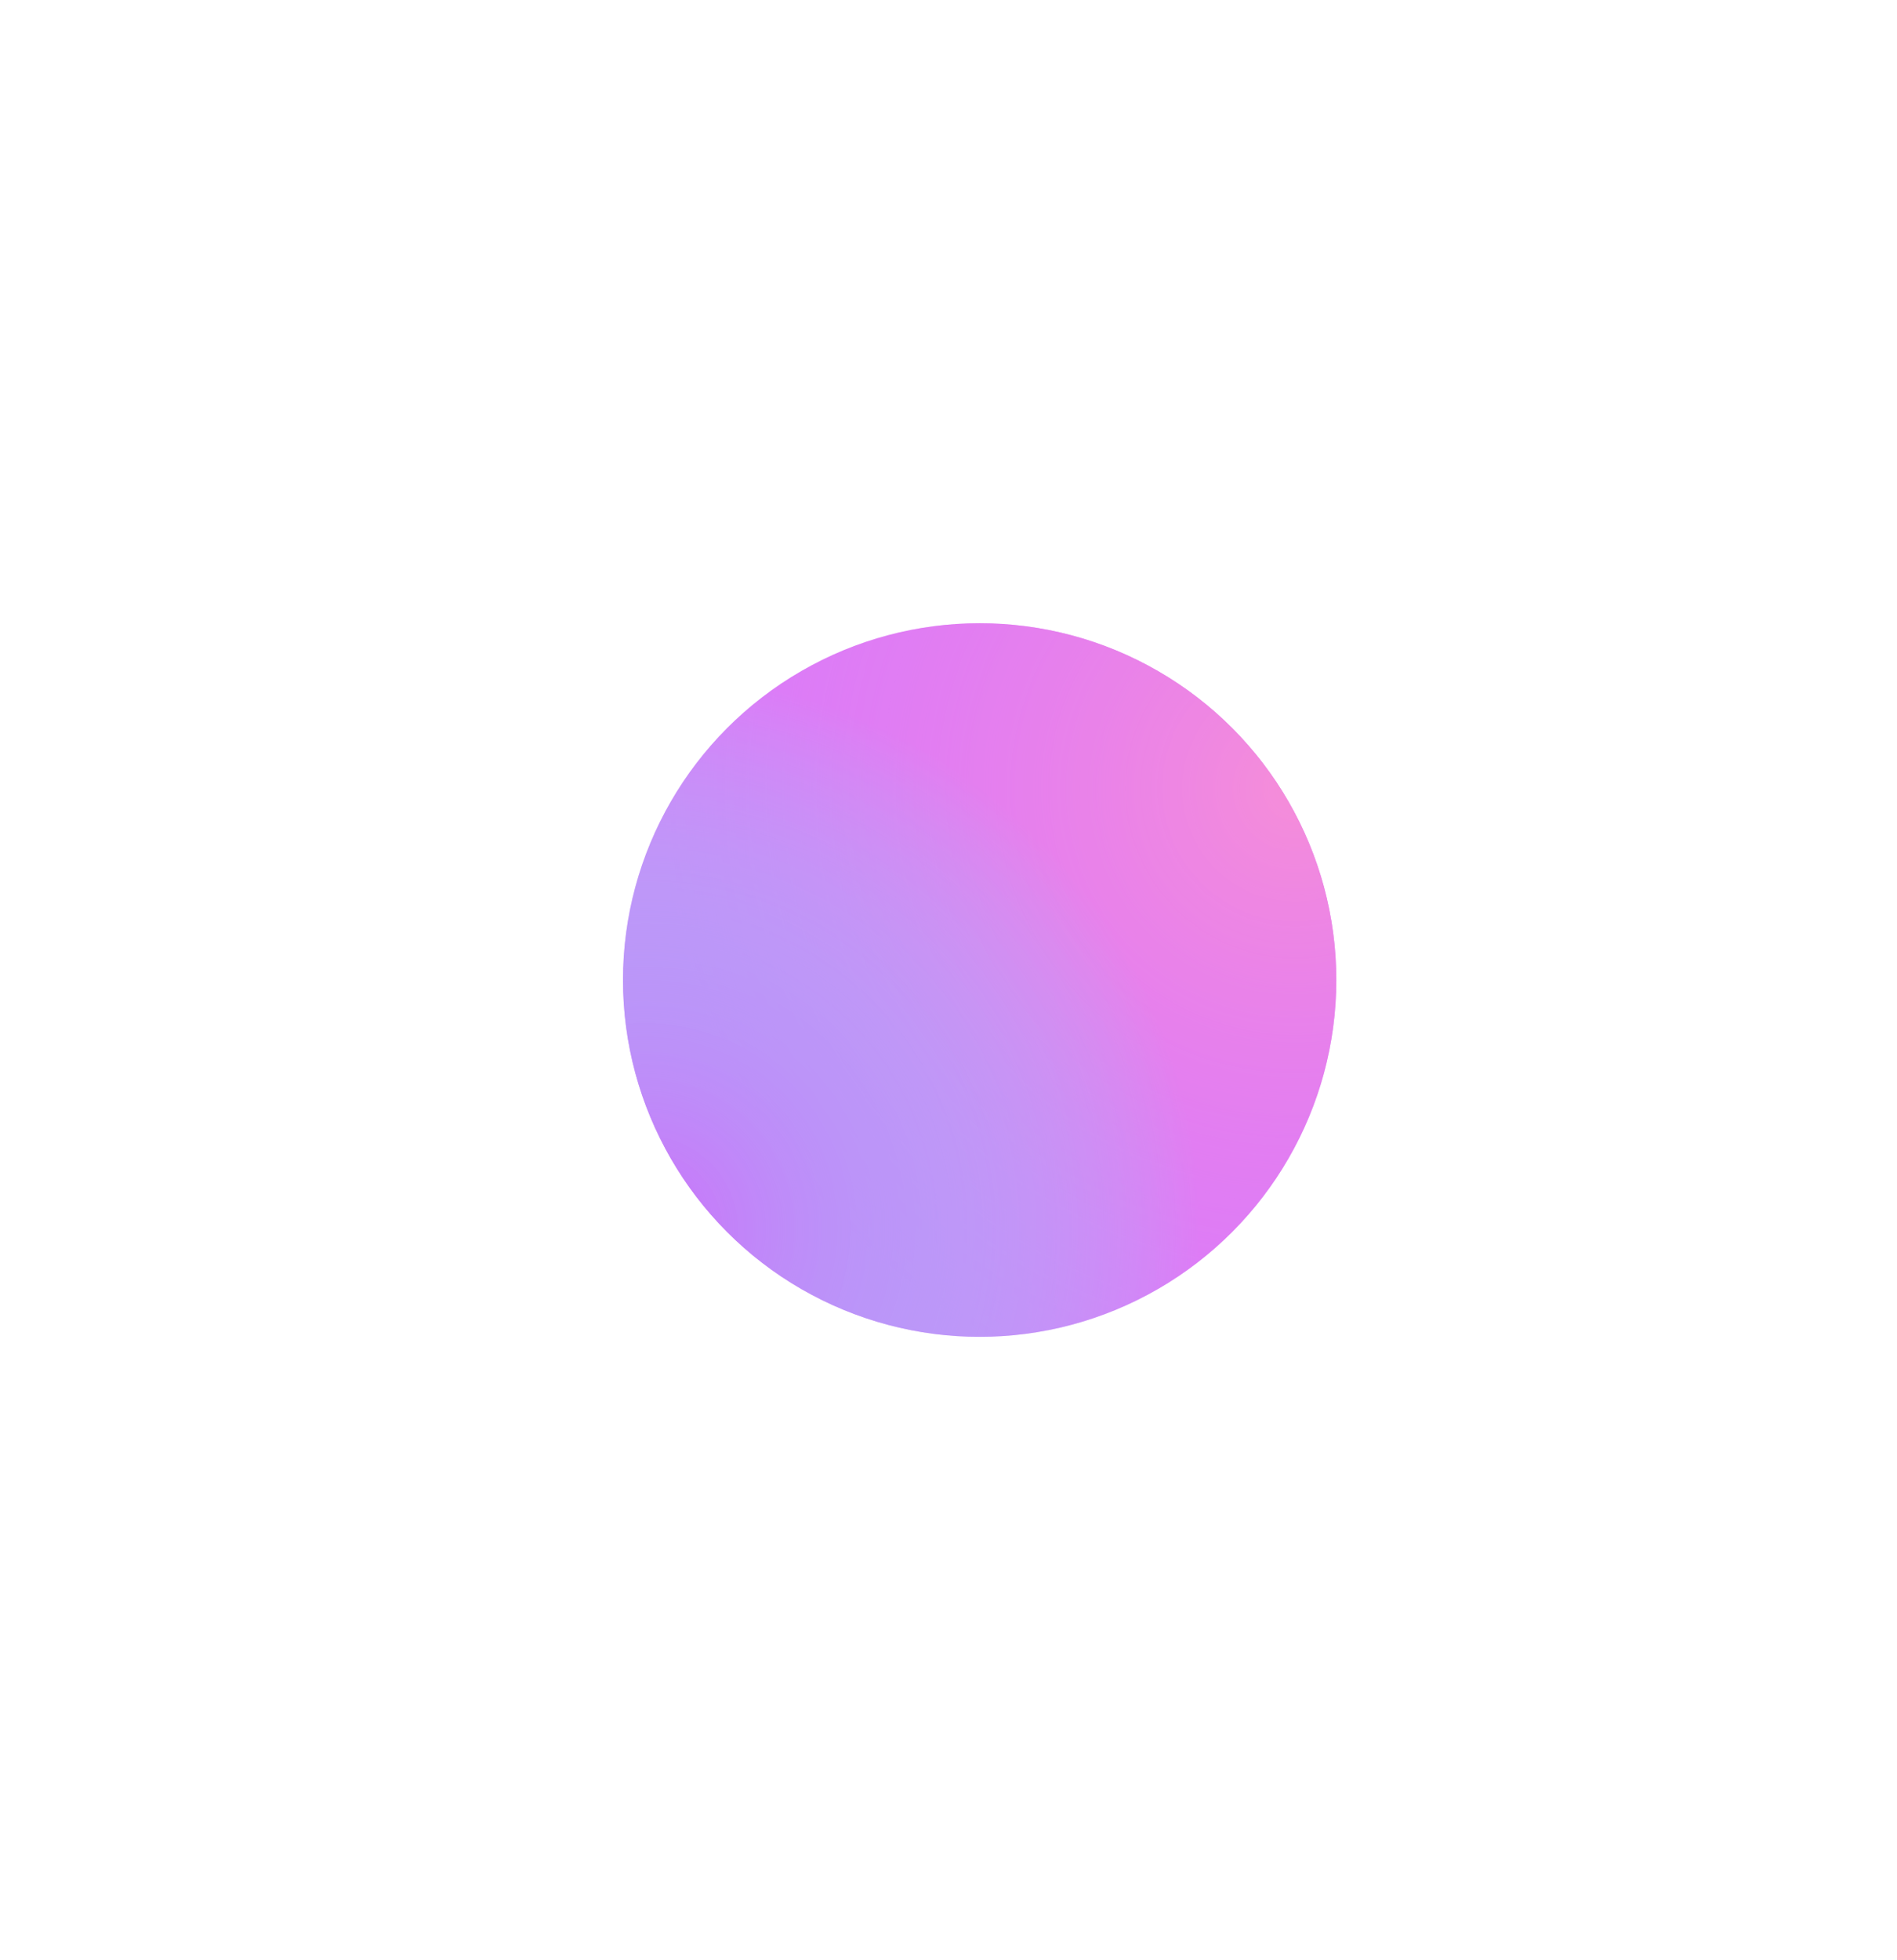 <svg width="609" height="629" viewBox="0 0 609 629" fill="none" xmlns="http://www.w3.org/2000/svg">
<g opacity="0.6" filter="url(#filter0_f_445_1564)">
<circle cx="314.5" cy="314.5" r="114.5" fill="#BF27F4"/>
<circle cx="314.5" cy="314.5" r="114.5" fill="url(#paint0_radial_445_1564)"/>
<circle cx="314.5" cy="314.5" r="114.5" fill="url(#paint1_radial_445_1564)"/>
</g>
<defs>
<filter id="filter0_f_445_1564" x="0" y="0" width="629" height="629" filterUnits="userSpaceOnUse" color-interpolation-filters="sRGB">
<feFlood flood-opacity="0" result="BackgroundImageFix"/>
<feBlend mode="normal" in="SourceGraphic" in2="BackgroundImageFix" result="shape"/>
<feGaussianBlur stdDeviation="100" result="effect1_foregroundBlur_445_1564"/>
</filter>
<radialGradient id="paint0_radial_445_1564" cx="0" cy="0" r="1" gradientUnits="userSpaceOnUse" gradientTransform="translate(415.244 253.406) rotate(119.844) scale(202.441)">
<stop stop-color="#EF42BF"/>
<stop offset="1" stop-color="#DB14EC" stop-opacity="0"/>
</radialGradient>
<radialGradient id="paint1_radial_445_1564" cx="0" cy="0" r="1" gradientUnits="userSpaceOnUse" gradientTransform="translate(207.687 395.014) rotate(43.248) scale(177.746)">
<stop stop-color="#AC10F5"/>
<stop offset="1" stop-color="#10E8F5" stop-opacity="0"/>
</radialGradient>
</defs>
</svg>
